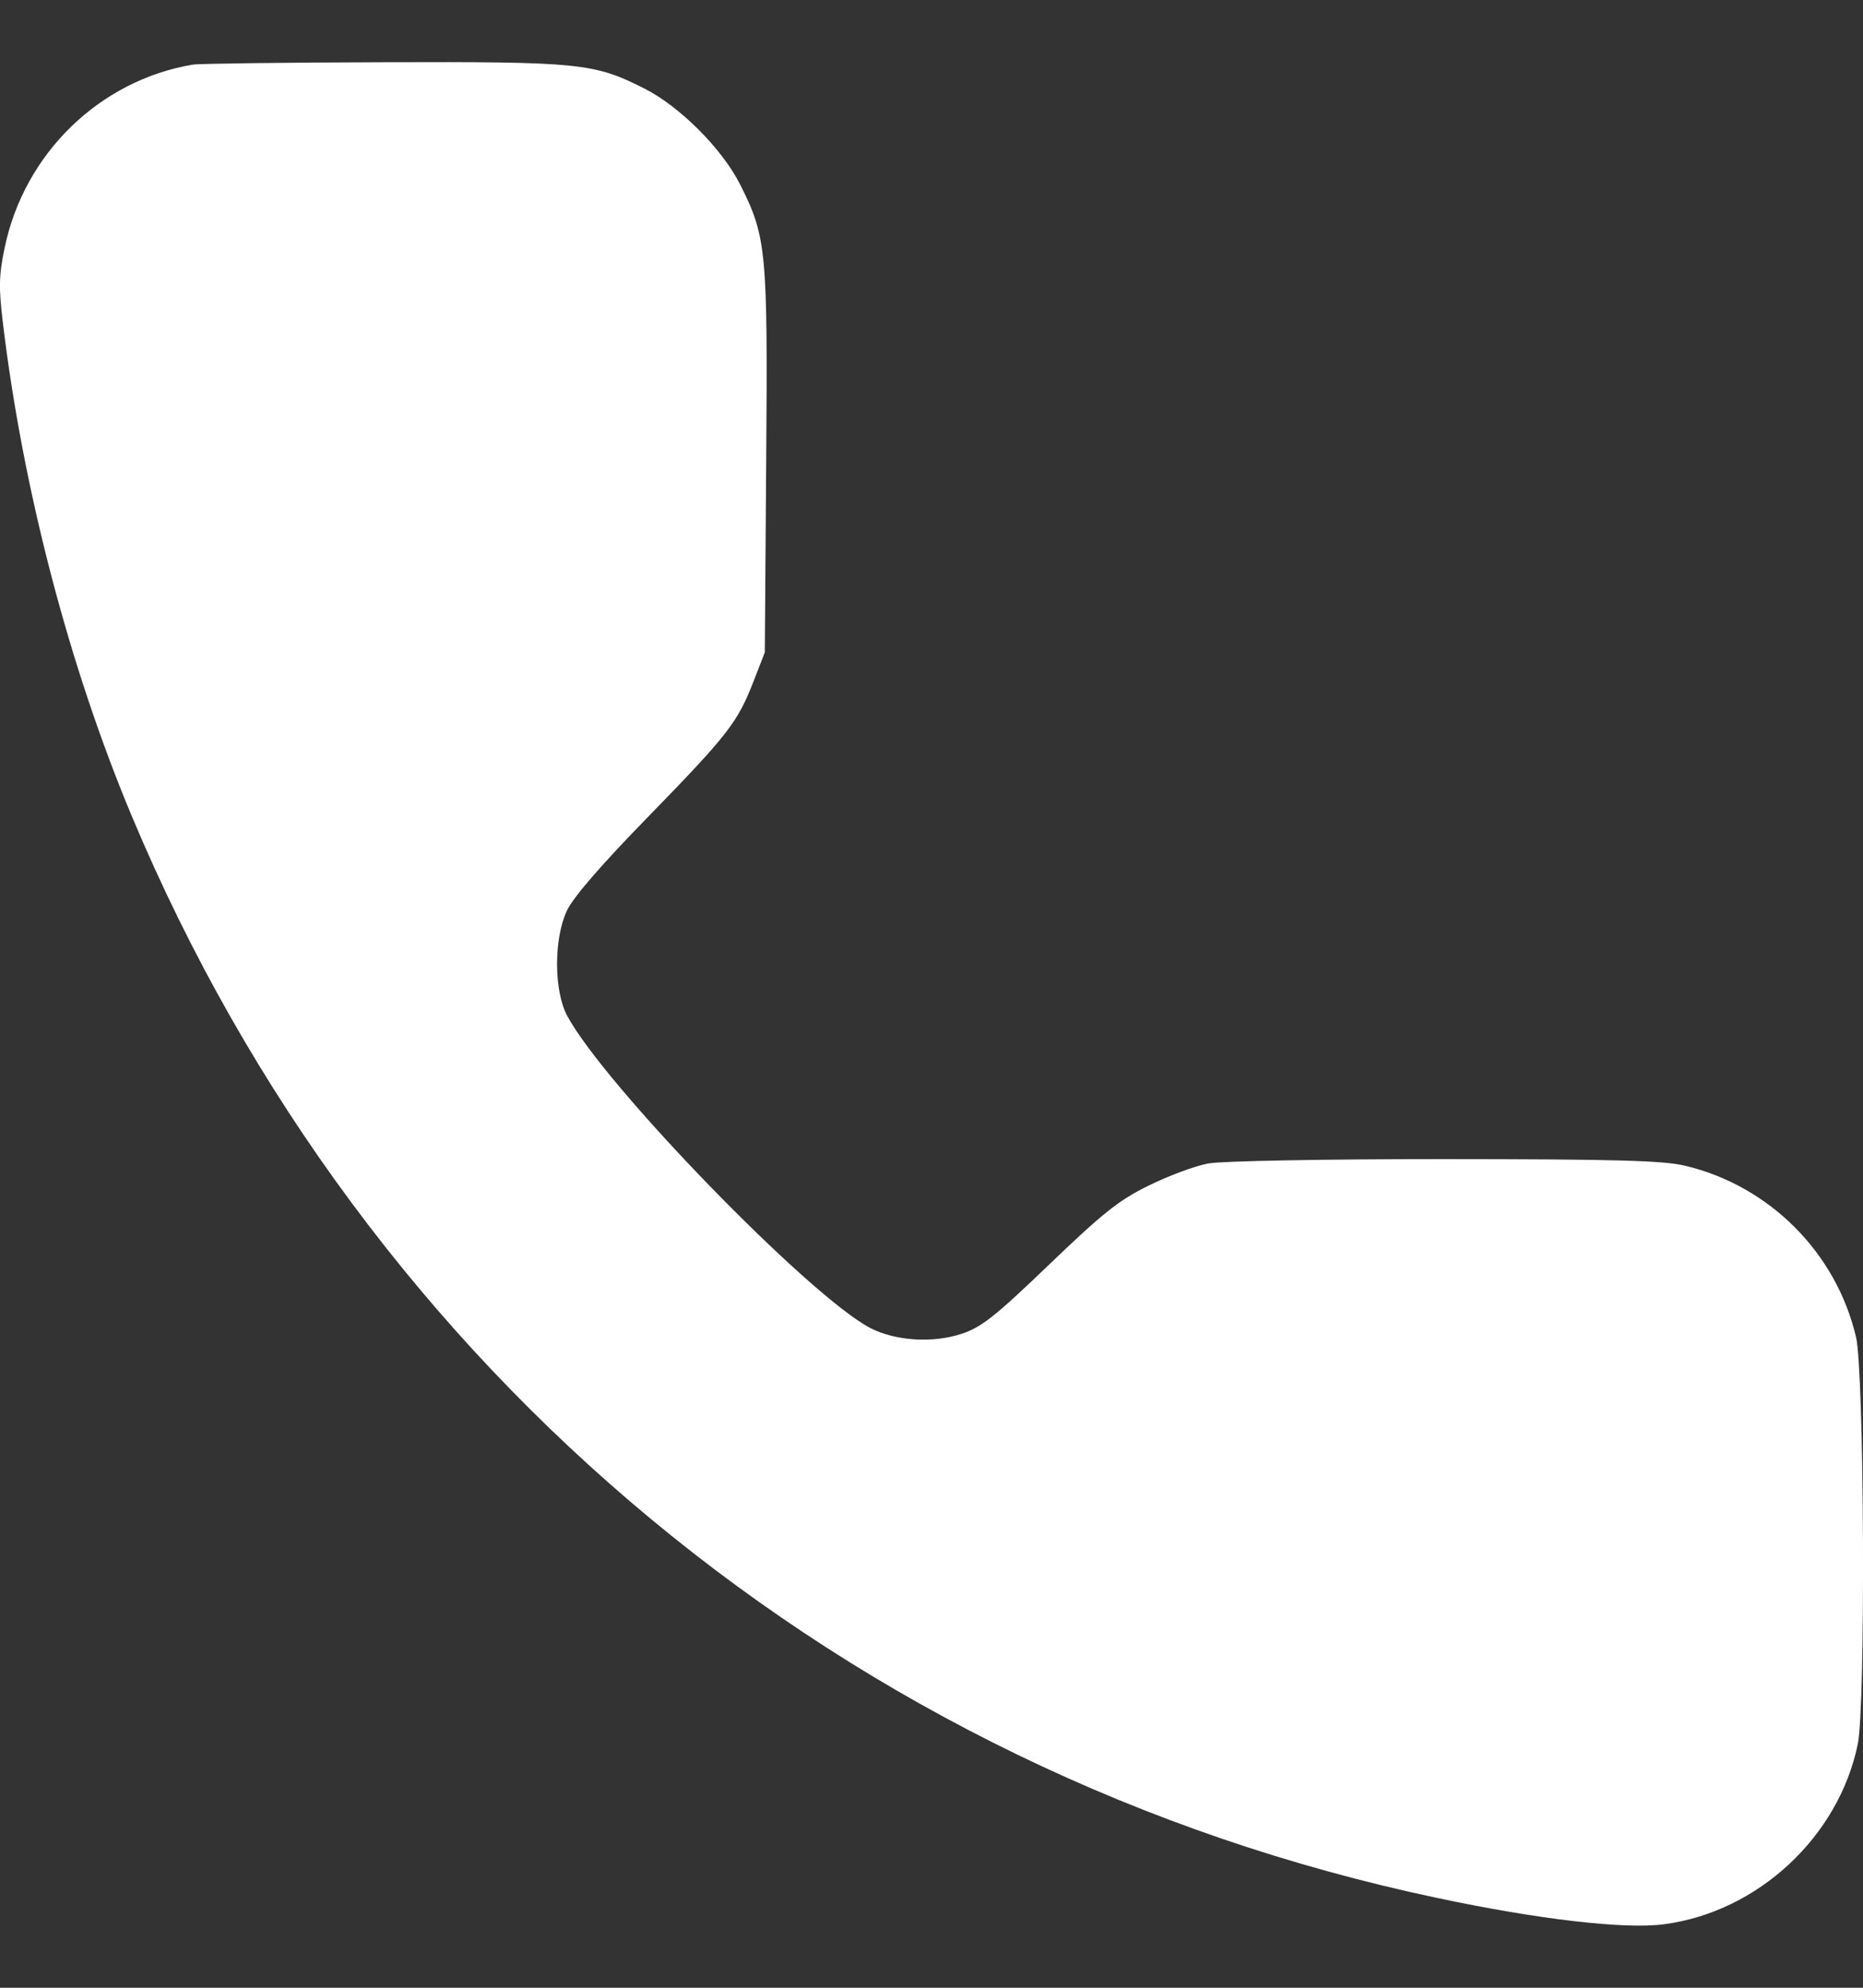 <svg width="15" height="16" viewBox="0 0 15 16" fill="none" xmlns="http://www.w3.org/2000/svg">
<rect x="0" y="0" width="15" height="16" fill="#333333" stroke="none"/>
<path fill-rule="evenodd" clip-rule="evenodd" d="M1.553 0.52C0.802 0.646 0.196 1.235 0.038 1.992C-0.009 2.215 -0.011 2.314 0.023 2.597C0.184 3.939 0.557 5.366 1.061 6.569C2.941 11.052 6.829 14.274 11.566 15.276C12.384 15.45 13.082 15.531 13.397 15.489C14.153 15.39 14.804 14.786 14.958 14.039C15.022 13.733 15.01 11.043 14.944 10.763C14.784 10.082 14.246 9.544 13.566 9.383C13.386 9.341 13.015 9.331 11.632 9.33C10.648 9.33 9.84 9.345 9.729 9.365C9.624 9.384 9.409 9.464 9.251 9.542C9.009 9.66 8.882 9.762 8.448 10.178C8.013 10.596 7.903 10.683 7.743 10.736C7.512 10.813 7.212 10.794 7.01 10.691C6.52 10.439 4.859 8.728 4.565 8.173C4.46 7.974 4.458 7.561 4.563 7.333C4.612 7.226 4.833 6.97 5.217 6.576C5.862 5.914 5.939 5.815 6.068 5.482L6.158 5.251L6.169 3.716C6.182 2.015 6.172 1.907 5.959 1.485C5.815 1.199 5.474 0.857 5.189 0.713C4.781 0.507 4.671 0.496 3.082 0.501C2.29 0.503 1.602 0.512 1.553 0.52Z" fill="white"/>
</svg>
